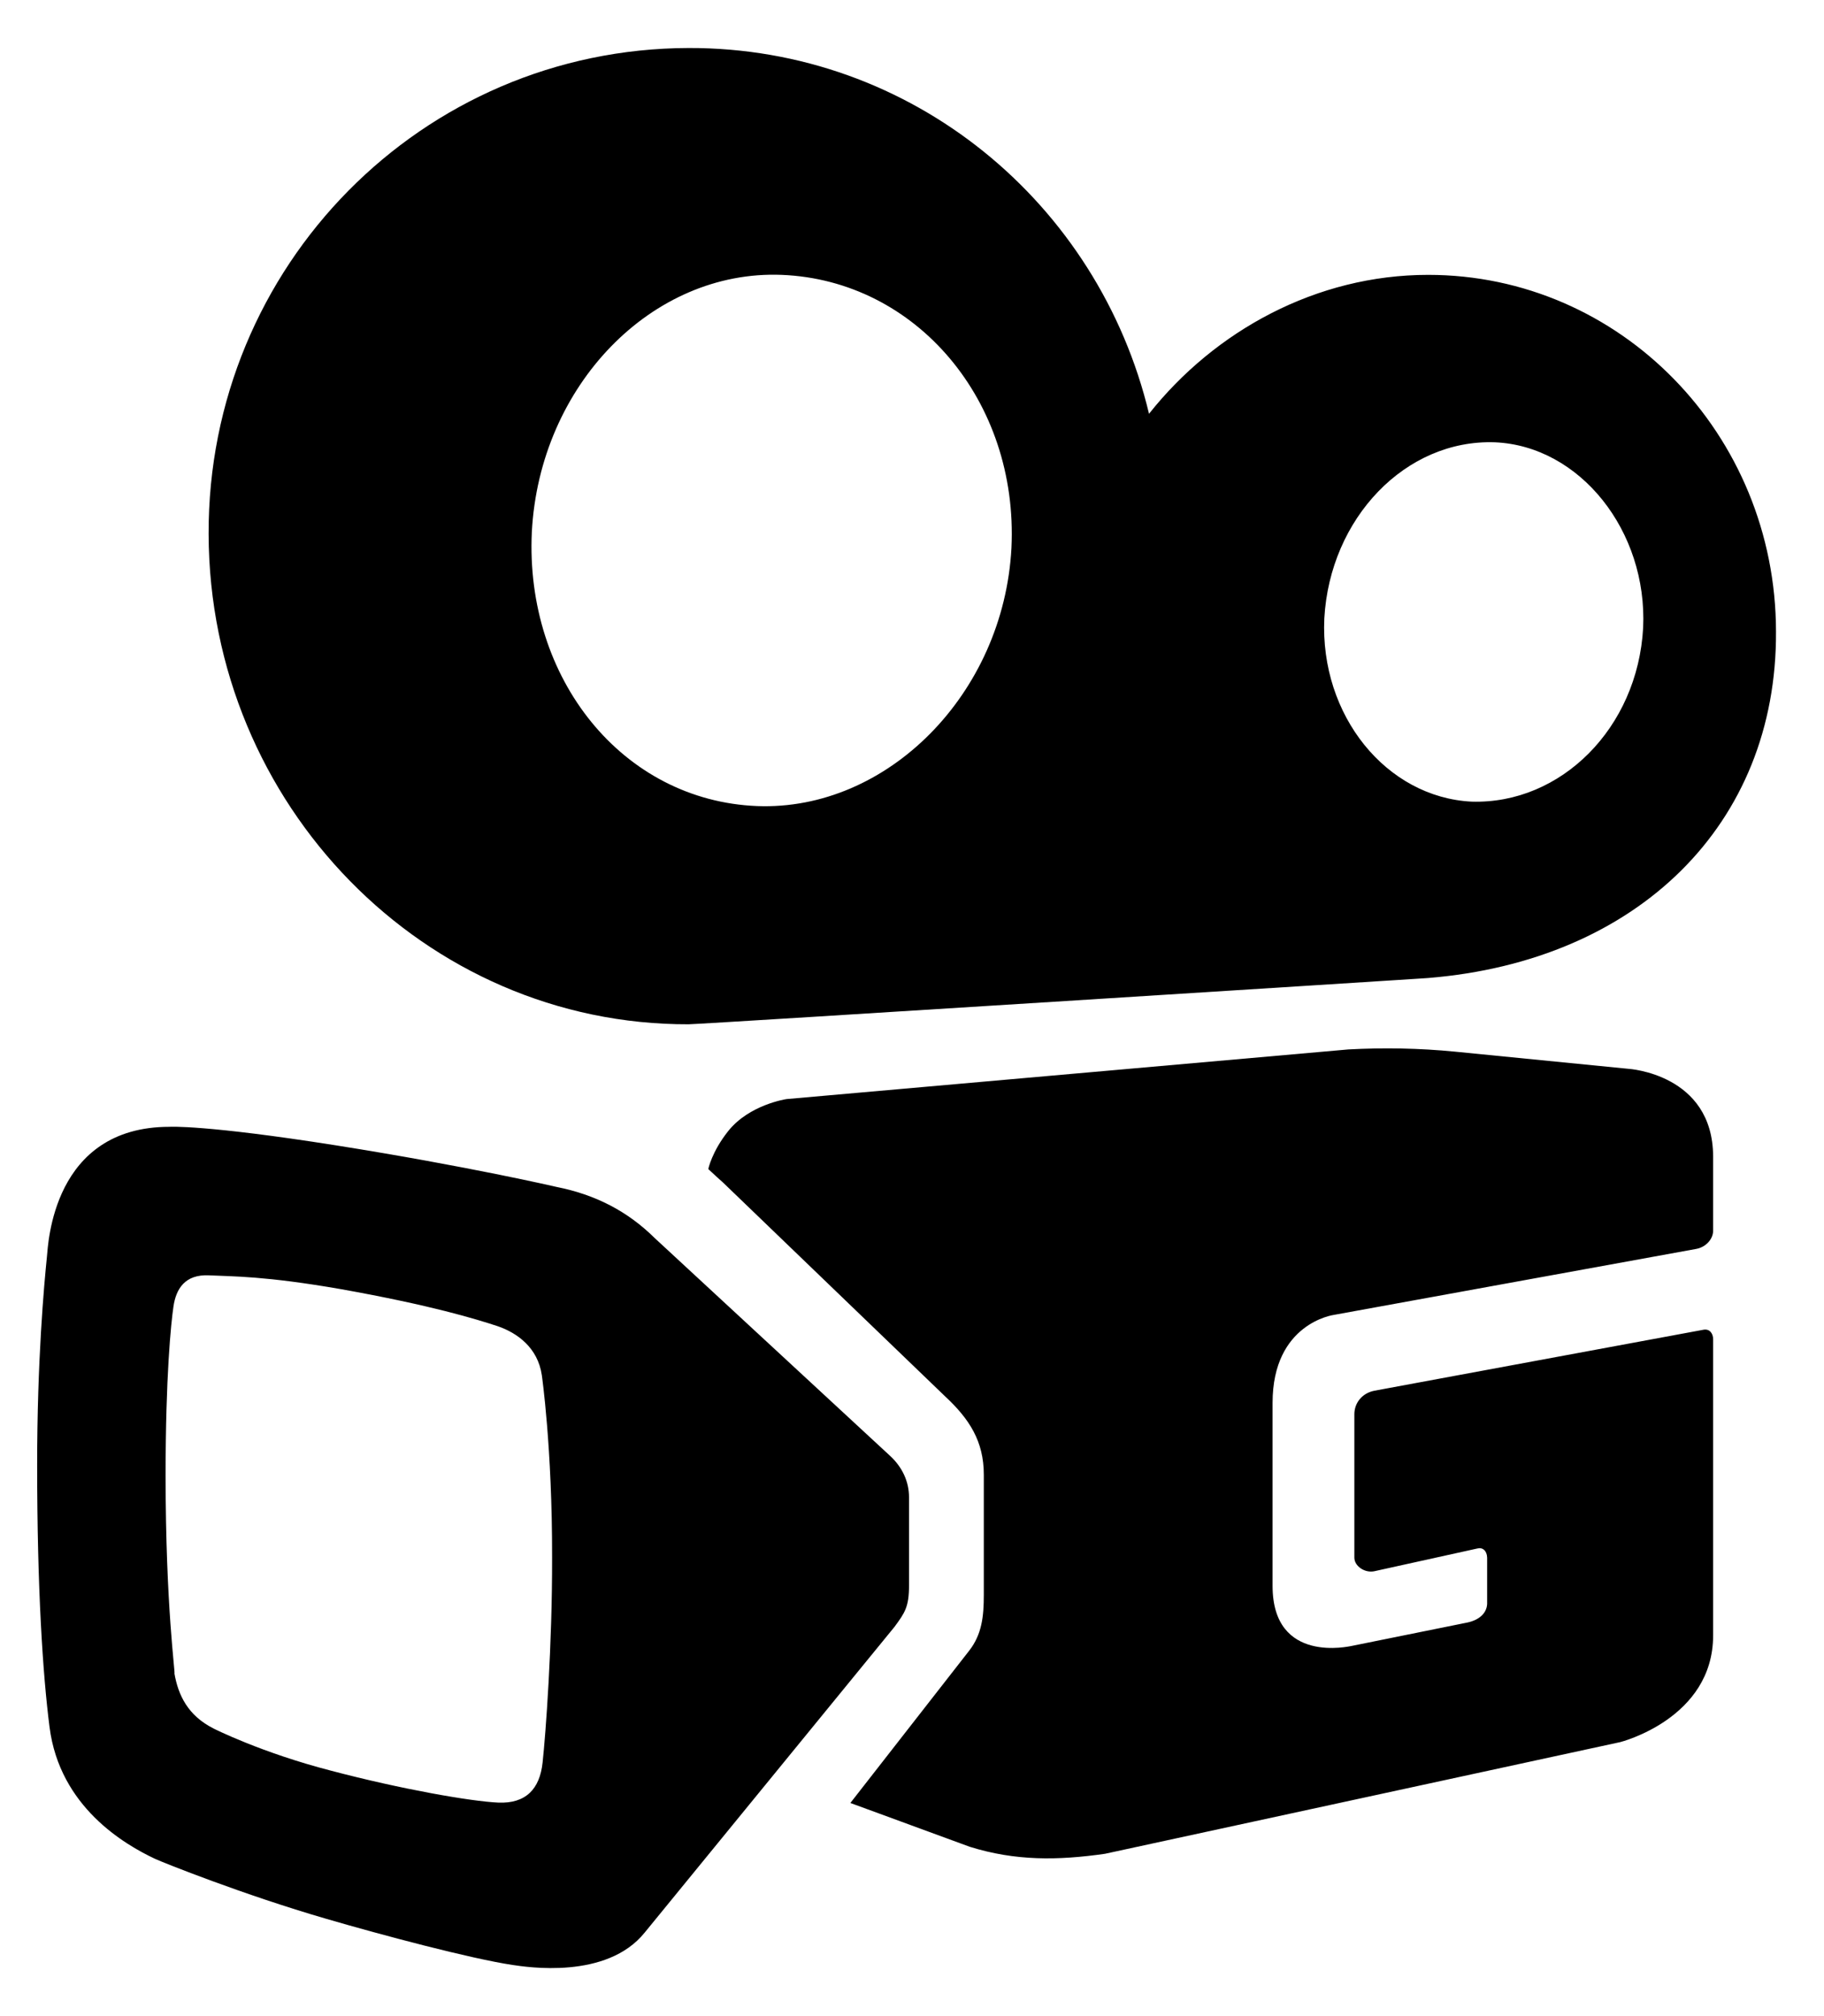 <svg width="19" height="21" viewBox="0 0 19 21" fill="none" xmlns="http://www.w3.org/2000/svg">
<path fill-rule="evenodd" clip-rule="evenodd" d="M5.191 18.776C4.904 18.763 4.182 18.637 3.45 18.444C2.724 18.257 2.228 18.006 2.228 18.006C1.955 17.87 1.856 17.654 1.817 17.431C1.829 17.436 1.725 16.732 1.725 15.37C1.725 14.337 1.781 13.783 1.807 13.608C1.834 13.424 1.927 13.273 2.175 13.284C2.423 13.296 2.76 13.29 3.552 13.428C4.497 13.597 4.96 13.74 5.185 13.814C5.388 13.884 5.602 14.037 5.644 14.324C5.644 14.324 5.753 15.078 5.751 16.221C5.753 17.146 5.684 18.063 5.652 18.359C5.623 18.633 5.478 18.788 5.191 18.776ZM9.469 15.597C9.469 15.433 9.4 15.281 9.267 15.16L6.819 12.895C6.538 12.617 6.204 12.444 5.797 12.363C5.797 12.363 4.873 12.148 3.499 11.93C2.124 11.713 1.765 11.737 1.765 11.737C0.546 11.737 0.502 12.964 0.489 13.088C0.459 13.384 0.387 14.168 0.387 15.261C0.387 16.55 0.446 17.443 0.516 17.989C0.622 18.822 1.3 19.213 1.613 19.361C1.692 19.398 2.539 19.737 3.397 19.986C3.976 20.155 4.904 20.402 5.338 20.467C5.481 20.488 6.32 20.624 6.717 20.128L9.318 16.945C9.426 16.798 9.469 16.738 9.469 16.512V15.597ZM15.155 10.954C14.786 10.918 14.415 10.911 14.045 10.931L8.194 11.448C8.194 11.448 7.806 11.504 7.585 11.782C7.414 11.997 7.378 12.177 7.378 12.177C7.456 12.249 7.487 12.279 7.53 12.316L9.84 14.54C10.098 14.779 10.248 15.012 10.248 15.361V16.614C10.248 16.836 10.228 17.023 10.097 17.192L8.858 18.78L10.104 19.237C10.577 19.384 11.017 19.38 11.511 19.309L16.877 18.146C16.877 18.146 17.845 17.903 17.845 17.035V13.949C17.845 13.889 17.808 13.838 17.743 13.851L14.316 14.486C14.188 14.511 14.108 14.614 14.108 14.73V16.225C14.108 16.314 14.218 16.387 14.316 16.366L15.39 16.129C15.445 16.115 15.489 16.153 15.491 16.225V16.707C15.486 16.807 15.403 16.875 15.287 16.9L14.071 17.146C14.072 17.143 13.256 17.343 13.256 16.519V14.612C13.256 13.78 13.895 13.696 13.895 13.696L17.668 13.009C17.766 12.992 17.845 12.909 17.845 12.82V12.044C17.841 11.186 16.964 11.133 16.964 11.133L15.155 10.954ZM8.142 2.863C9.546 2.919 10.609 4.177 10.536 5.707C10.455 7.232 9.239 8.448 7.887 8.396C6.484 8.34 5.467 7.069 5.54 5.54C5.621 4.015 6.79 2.81 8.142 2.863ZM13.795 6.441C13.853 5.398 14.641 4.574 15.572 4.607C16.457 4.645 17.163 5.53 17.116 6.539C17.059 7.585 16.258 8.378 15.33 8.35C14.442 8.306 13.748 7.453 13.795 6.441ZM18.5 6.577C18.497 4.519 16.875 2.863 14.877 2.863C13.711 2.863 12.654 3.446 11.969 4.31C11.443 2.113 9.5 0.494 7.173 0.5C4.396 0.507 2.164 2.772 2.173 5.564C2.182 8.385 4.427 10.677 7.173 10.669C7.331 10.667 14.899 10.187 14.877 10.187C17.058 10.009 18.511 8.588 18.5 6.577Z" fill="black"/>
</svg>
